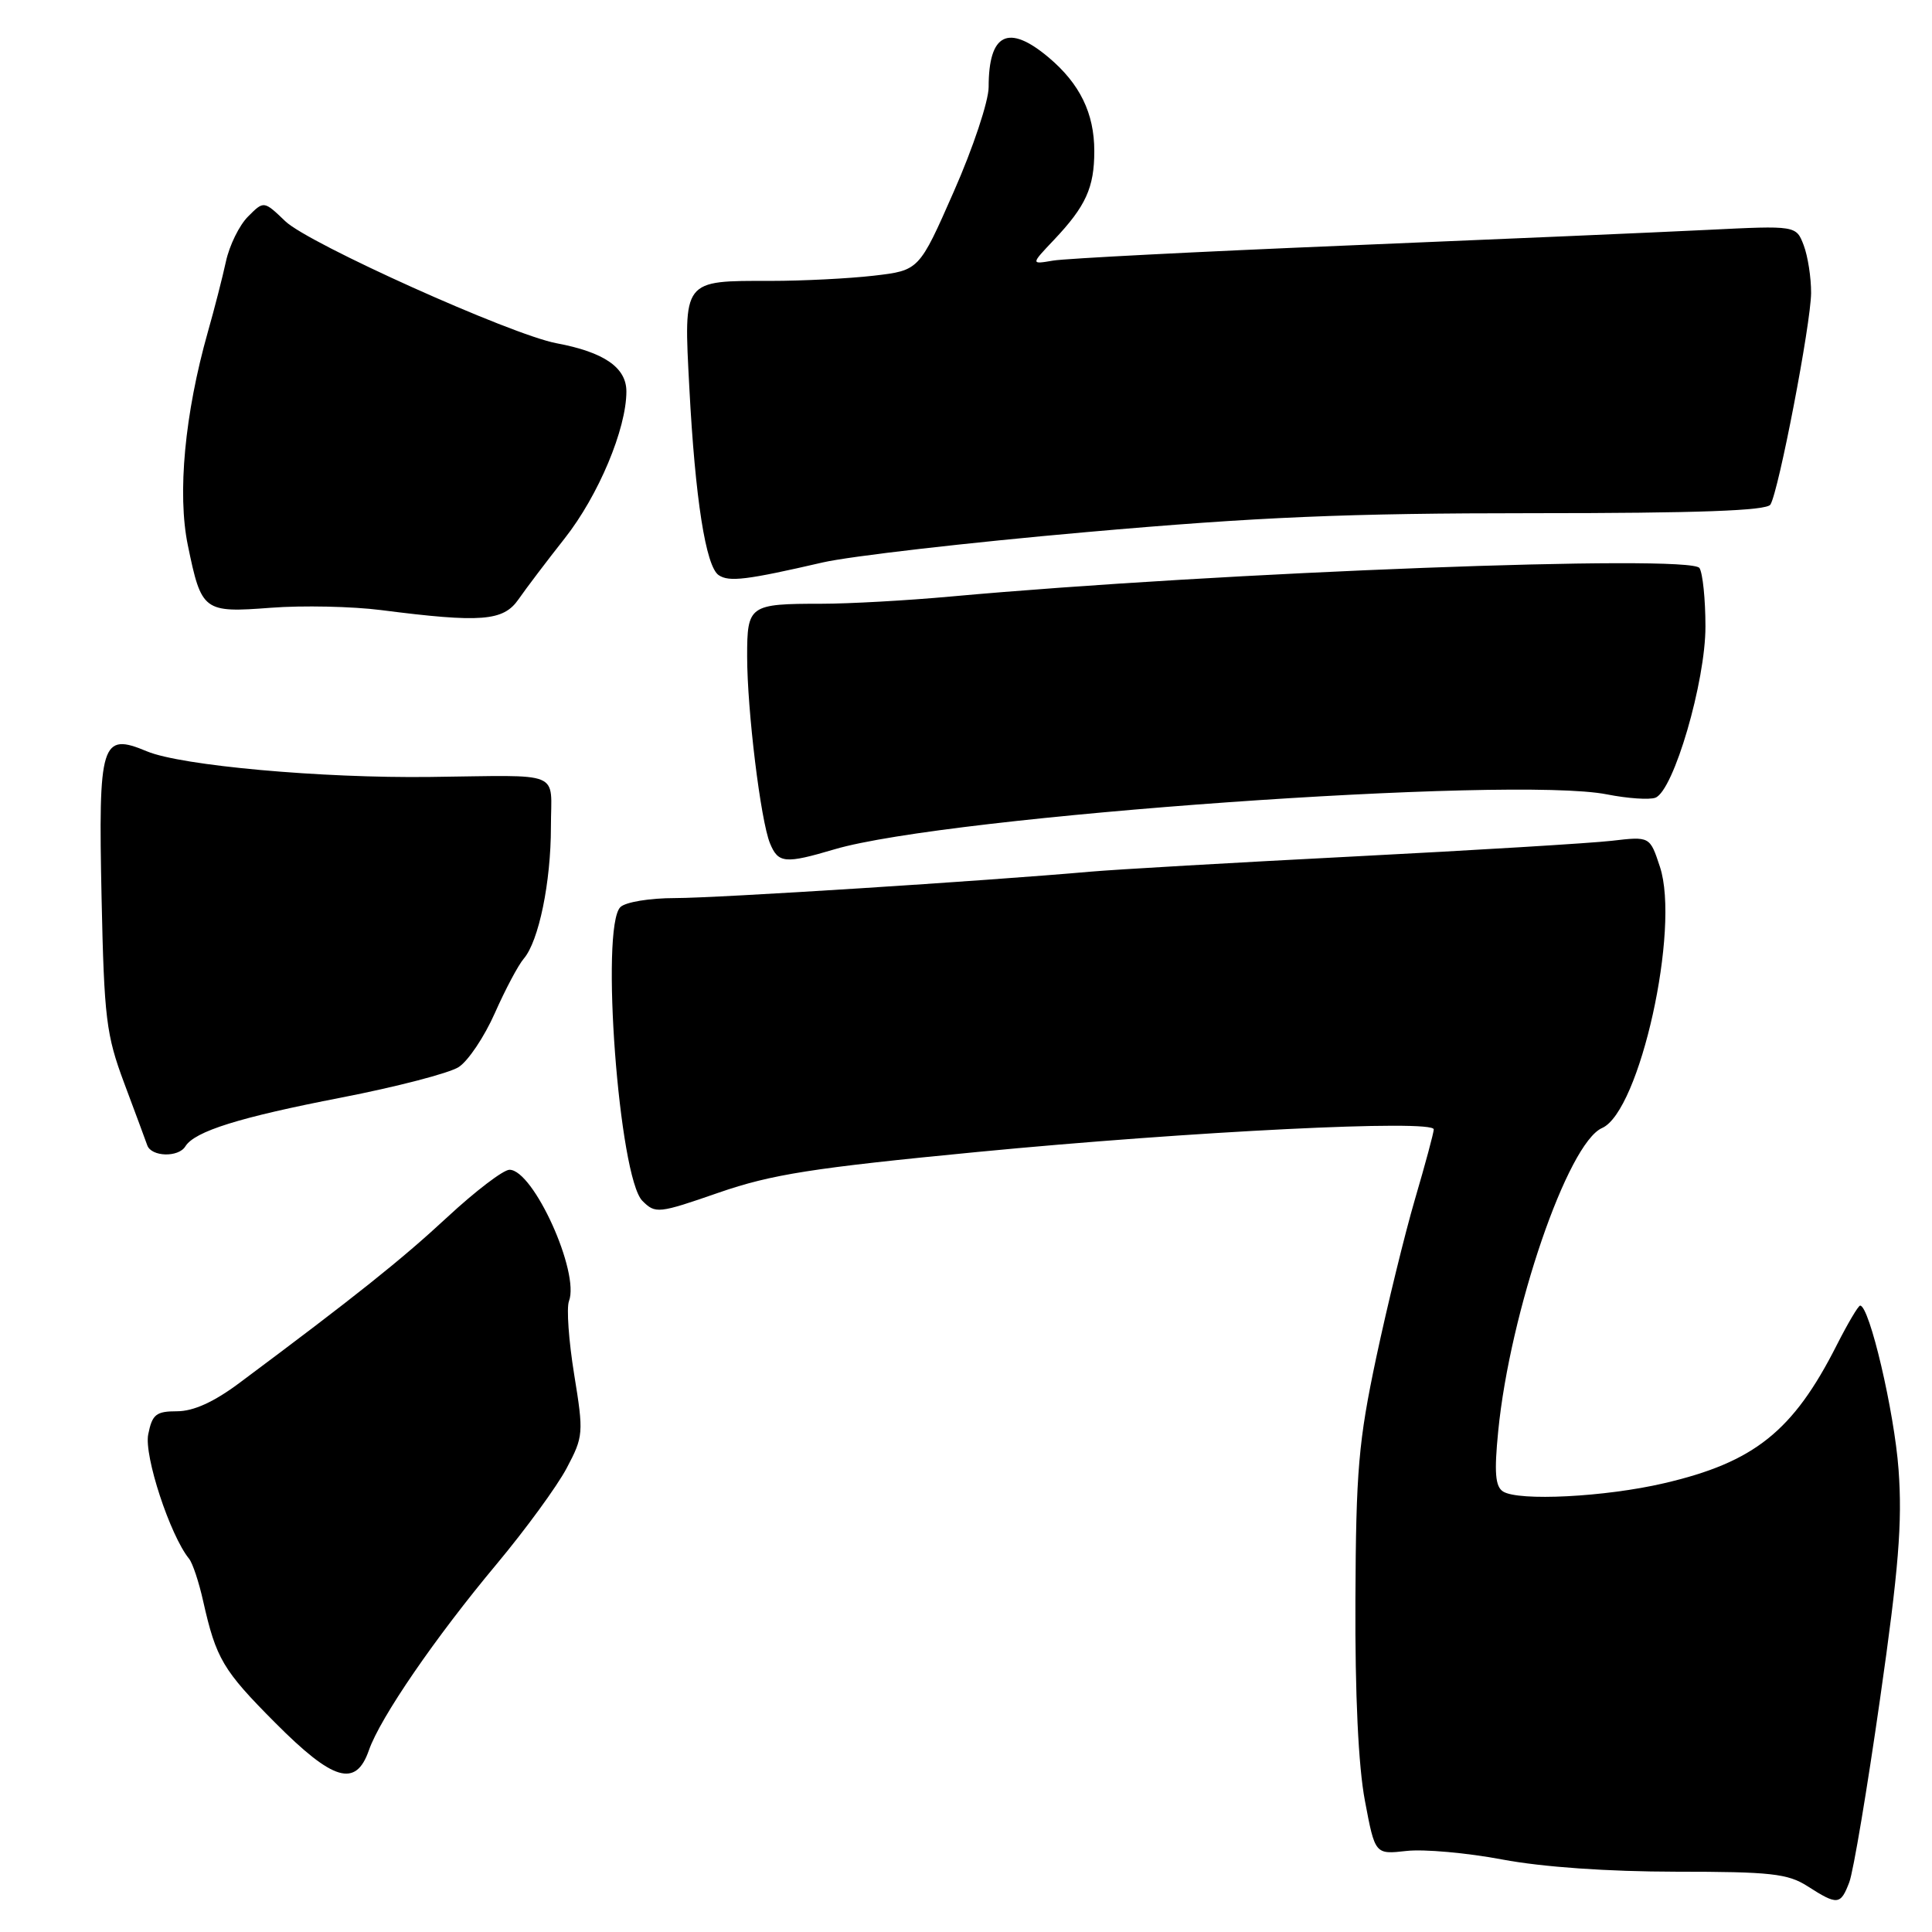 <?xml version="1.0" encoding="UTF-8" standalone="no"?>
<!DOCTYPE svg PUBLIC "-//W3C//DTD SVG 1.1//EN" "http://www.w3.org/Graphics/SVG/1.1/DTD/svg11.dtd" >
<svg xmlns="http://www.w3.org/2000/svg" xmlns:xlink="http://www.w3.org/1999/xlink" version="1.1" viewBox="0 0 256 256">
 <g >
 <path fill="currentColor"
d=" M 245.04 249.41 C 245.58 247.98 247.41 237.07 249.11 225.16 C 251.59 207.86 252.08 201.74 251.57 194.74 C 251.01 187.05 247.71 173.00 246.48 173.00 C 246.23 173.00 244.84 175.36 243.37 178.25 C 237.60 189.65 232.45 193.76 220.48 196.54 C 212.69 198.36 201.21 198.94 199.16 197.63 C 198.13 196.97 197.98 195.11 198.52 189.64 C 200.08 173.80 207.73 151.47 212.28 149.47 C 217.28 147.28 222.65 123.03 219.95 114.86 C 218.62 110.82 218.62 110.82 213.56 111.41 C 210.78 111.73 195.45 112.66 179.50 113.48 C 163.55 114.30 147.80 115.21 144.50 115.50 C 130.64 116.73 95.04 119.00 89.45 119.00 C 86.08 119.00 82.87 119.53 82.20 120.20 C 79.53 122.87 82.01 156.01 85.12 159.12 C 86.85 160.85 87.23 160.81 95.24 158.03 C 102.27 155.60 107.63 154.76 129.53 152.64 C 157.94 149.90 190.01 148.31 189.98 149.65 C 189.97 150.12 188.85 154.27 187.50 158.87 C 186.15 163.48 183.84 172.93 182.36 179.87 C 180.01 190.97 179.67 194.86 179.60 212.00 C 179.54 224.51 179.99 234.05 180.86 238.62 C 182.20 245.73 182.20 245.73 186.37 245.26 C 188.66 245.00 194.39 245.51 199.10 246.40 C 204.43 247.40 213.09 248.00 222.08 248.01 C 234.59 248.01 236.90 248.26 239.50 249.93 C 243.48 252.48 243.88 252.44 245.04 249.41 Z  M 48.88 231.92 C 50.38 227.60 57.68 216.97 65.84 207.21 C 69.65 202.64 73.81 196.95 75.08 194.55 C 77.31 190.34 77.35 189.92 76.08 182.12 C 75.36 177.68 75.05 173.31 75.39 172.41 C 76.85 168.62 70.68 155.00 67.51 155.00 C 66.70 155.00 62.99 157.83 59.27 161.28 C 53.17 166.94 47.09 171.79 31.72 183.25 C 28.35 185.77 25.63 187.00 23.47 187.00 C 20.68 187.00 20.17 187.41 19.64 190.06 C 19.07 192.90 22.53 203.43 25.05 206.54 C 25.52 207.11 26.36 209.64 26.92 212.16 C 28.64 219.80 29.53 221.31 36.47 228.28 C 44.16 236.01 47.15 236.89 48.88 231.92 Z  M 24.56 151.90 C 25.80 149.90 31.70 148.06 45.20 145.44 C 52.51 144.02 59.53 142.20 60.78 141.39 C 62.04 140.58 64.19 137.36 65.57 134.24 C 66.95 131.12 68.67 127.88 69.40 127.03 C 71.39 124.72 73.00 116.90 73.00 109.56 C 73.00 101.98 74.84 102.74 57.00 102.95 C 42.58 103.13 24.00 101.45 19.48 99.56 C 13.41 97.02 13.02 98.28 13.46 119.00 C 13.80 134.92 14.07 137.13 16.45 143.50 C 17.89 147.35 19.27 151.06 19.51 151.75 C 20.04 153.29 23.64 153.40 24.56 151.90 Z  M 110.57 112.54 C 125.54 108.11 200.39 102.78 212.93 105.26 C 215.67 105.80 218.56 106.00 219.35 105.70 C 221.77 104.77 226.00 90.29 225.98 83.00 C 225.98 79.42 225.62 75.94 225.19 75.27 C 224.02 73.43 161.68 75.80 126.00 79.04 C 120.22 79.57 112.50 80.00 108.83 80.00 C 99.28 80.00 99.00 80.20 99.00 86.95 C 99.00 94.09 100.79 108.75 102.03 111.75 C 103.12 114.40 104.02 114.48 110.57 112.54 Z  M 68.70 79.42 C 69.69 77.99 72.45 74.35 74.83 71.33 C 79.30 65.66 83.00 56.83 83.00 51.87 C 83.00 48.70 80.04 46.66 73.73 45.48 C 67.73 44.35 40.91 32.29 37.81 29.32 C 34.96 26.59 34.96 26.59 32.87 28.69 C 31.71 29.84 30.40 32.52 29.94 34.64 C 29.48 36.76 28.40 40.97 27.54 43.99 C 24.48 54.81 23.48 65.42 24.89 72.25 C 26.70 81.03 26.95 81.21 35.92 80.53 C 40.09 80.21 46.65 80.35 50.50 80.84 C 63.77 82.54 66.69 82.31 68.70 79.42 Z  M 109.00 74.53 C 112.58 73.70 128.29 71.89 143.93 70.51 C 166.70 68.50 178.47 68.00 203.12 68.00 C 225.06 68.00 234.08 67.67 234.59 66.86 C 235.69 65.07 239.95 42.91 239.98 38.82 C 239.99 36.79 239.55 33.95 239.00 32.50 C 238.00 29.88 238.00 29.88 226.25 30.46 C 219.79 30.78 198.30 31.71 178.50 32.53 C 158.70 33.35 141.17 34.25 139.54 34.53 C 136.57 35.04 136.57 35.04 139.67 31.77 C 143.88 27.32 145.00 24.85 145.00 20.02 C 145.00 15.01 143.09 11.10 138.96 7.62 C 133.61 3.12 131.00 4.40 131.00 11.54 C 131.00 13.40 128.93 19.62 126.39 25.37 C 121.79 35.83 121.79 35.83 115.78 36.53 C 112.48 36.91 106.34 37.22 102.14 37.22 C 90.40 37.21 90.58 36.96 91.34 51.36 C 92.11 66.08 93.52 75.06 95.23 76.21 C 96.60 77.14 98.95 76.85 109.00 74.53 Z "/>
</g>
</svg>